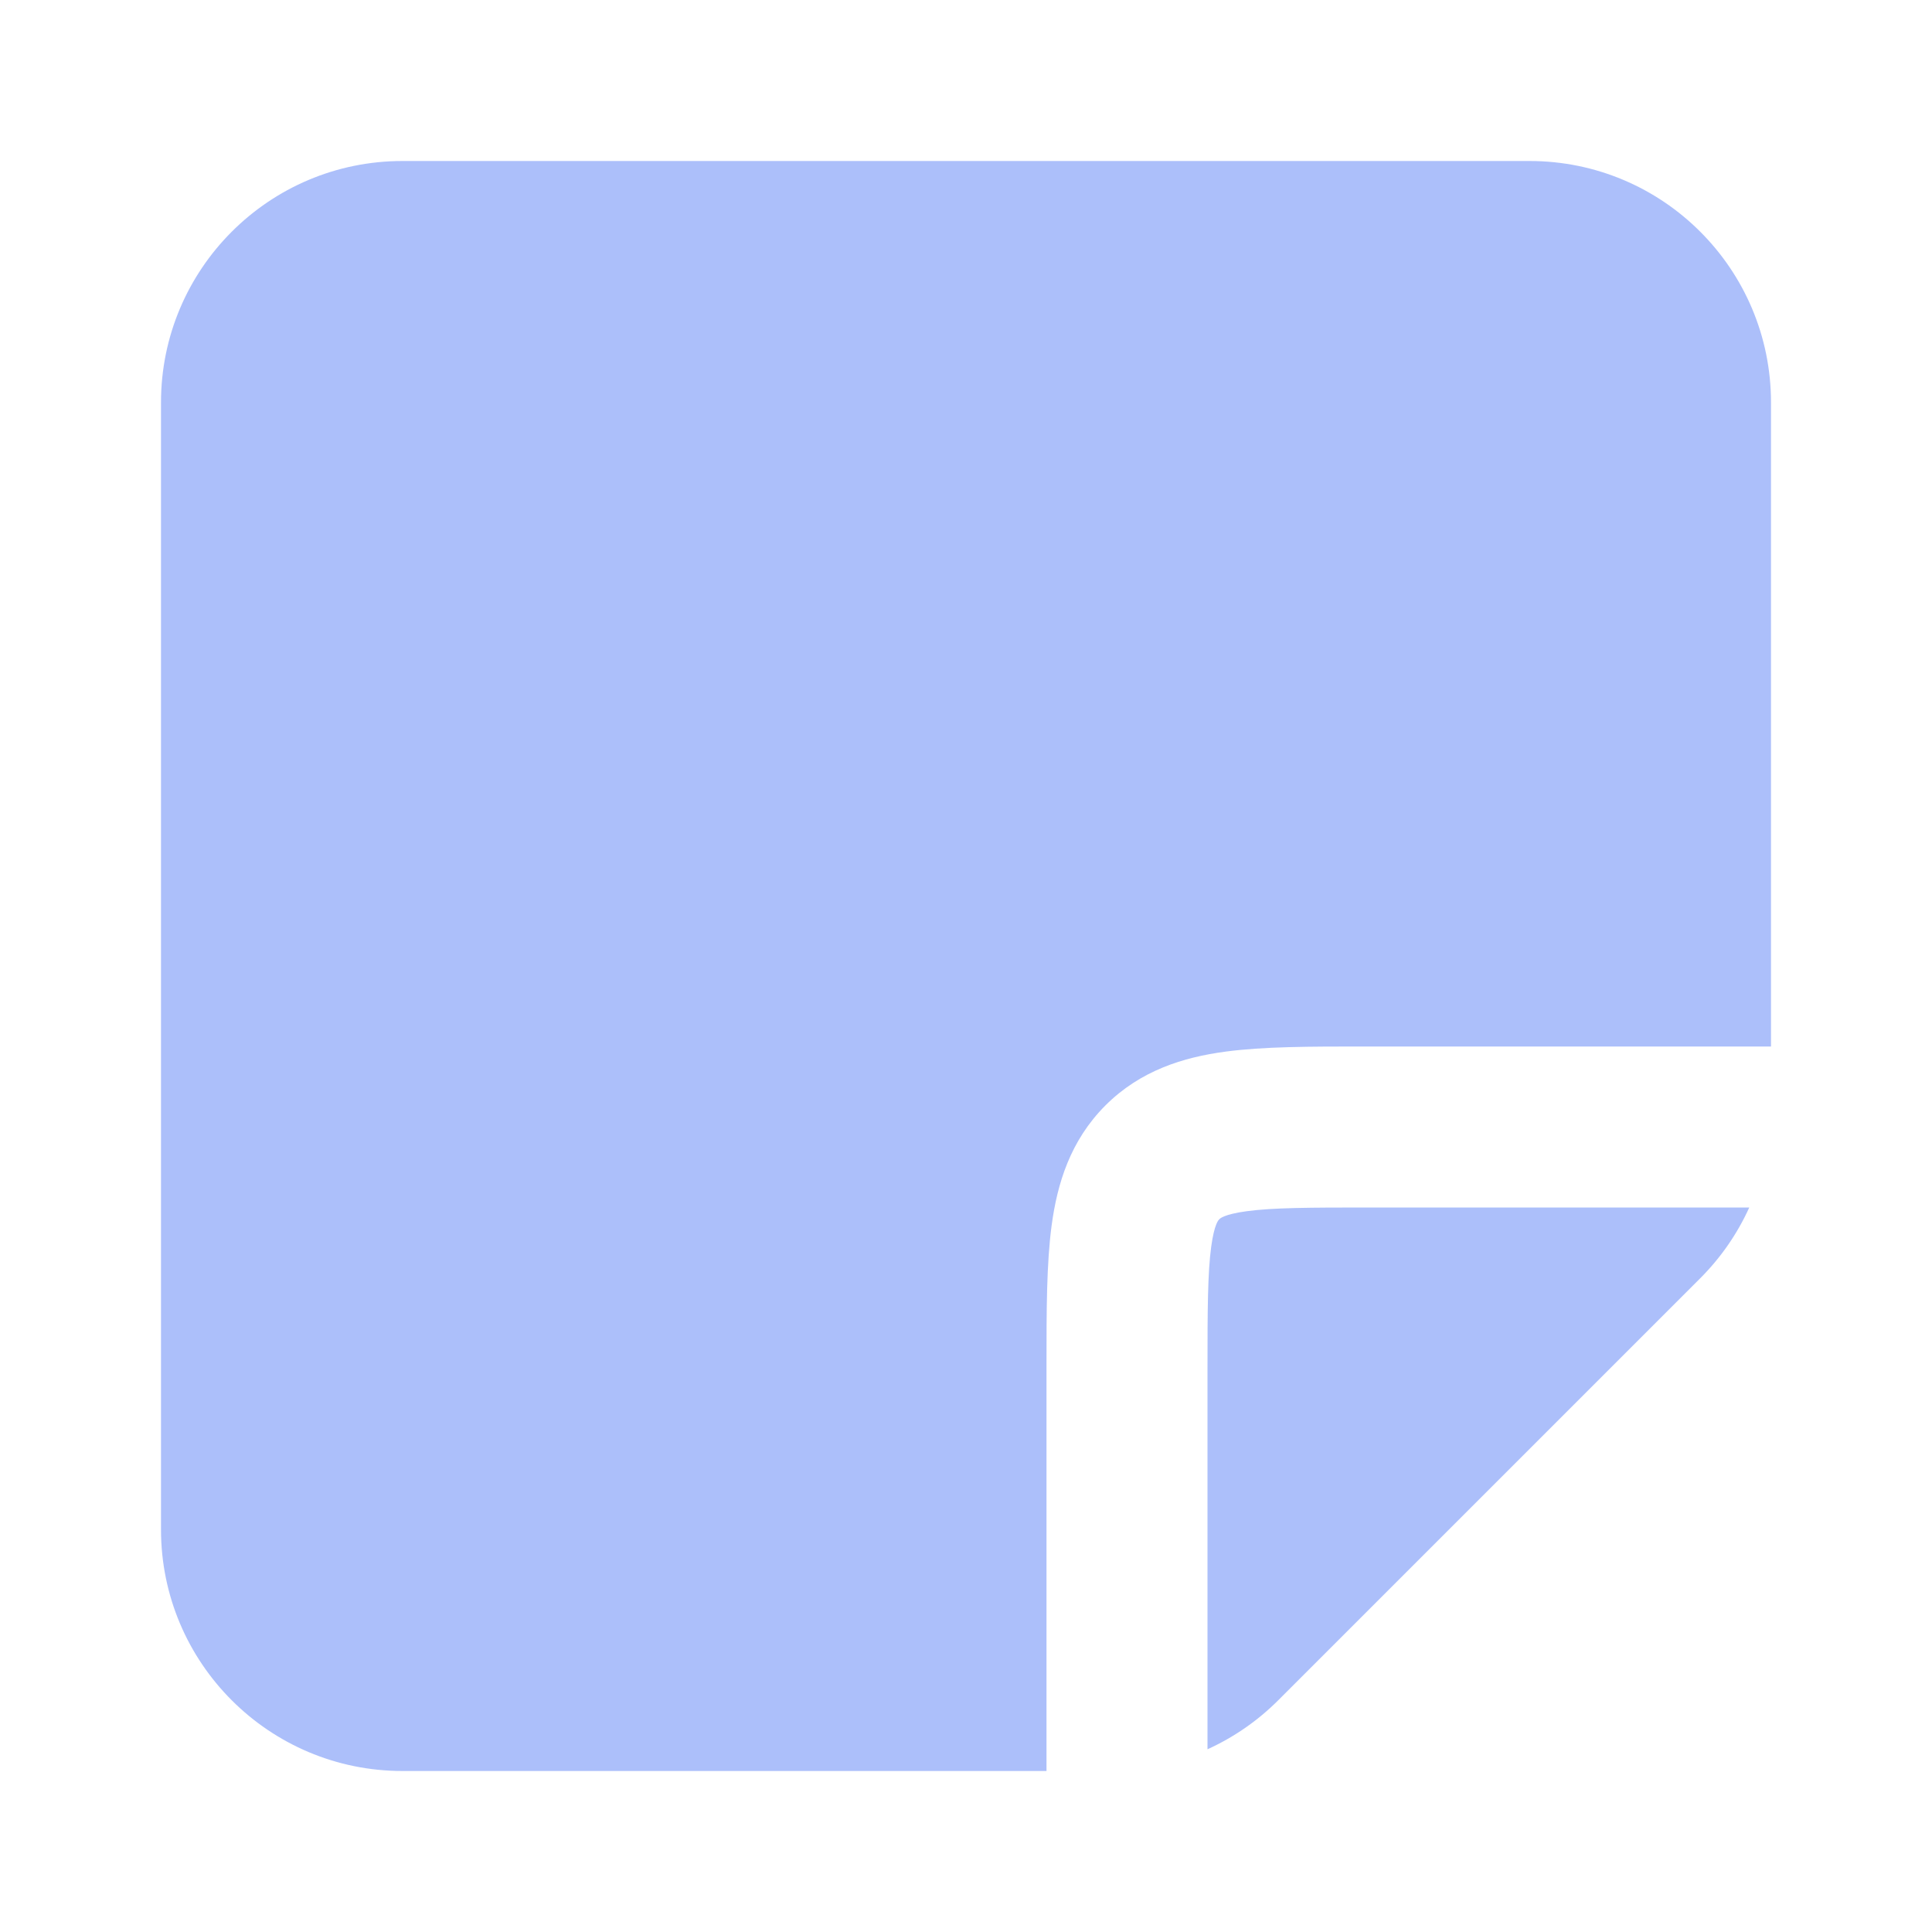 <svg width="24" height="24" viewBox="0 0 24 24" fill="none" xmlns="http://www.w3.org/2000/svg">
<path fill-rule="evenodd" clip-rule="evenodd" d="M5 2C3.343 2 2 3.343 2 5V19C2 20.657 3.343 22 5 22H13V17L13 16.938C13 16.284 13 15.697 13.064 15.221C13.134 14.701 13.296 14.169 13.732 13.732C14.169 13.296 14.701 13.134 15.221 13.064C15.697 13 16.284 13 16.938 13L17 13H22V5C22 3.343 20.657 2 19 2H5ZM21.73 15H17C16.265 15 15.814 15.002 15.487 15.046C15.2 15.085 15.153 15.139 15.147 15.146L15.146 15.146L15.146 15.147C15.139 15.153 15.085 15.2 15.046 15.487C15.002 15.814 15 16.265 15 17V21.73C15.324 21.583 15.622 21.378 15.879 21.121L21.121 15.879C21.378 15.622 21.583 15.324 21.73 15Z" fill="#ACBFFA"/>
</svg>
